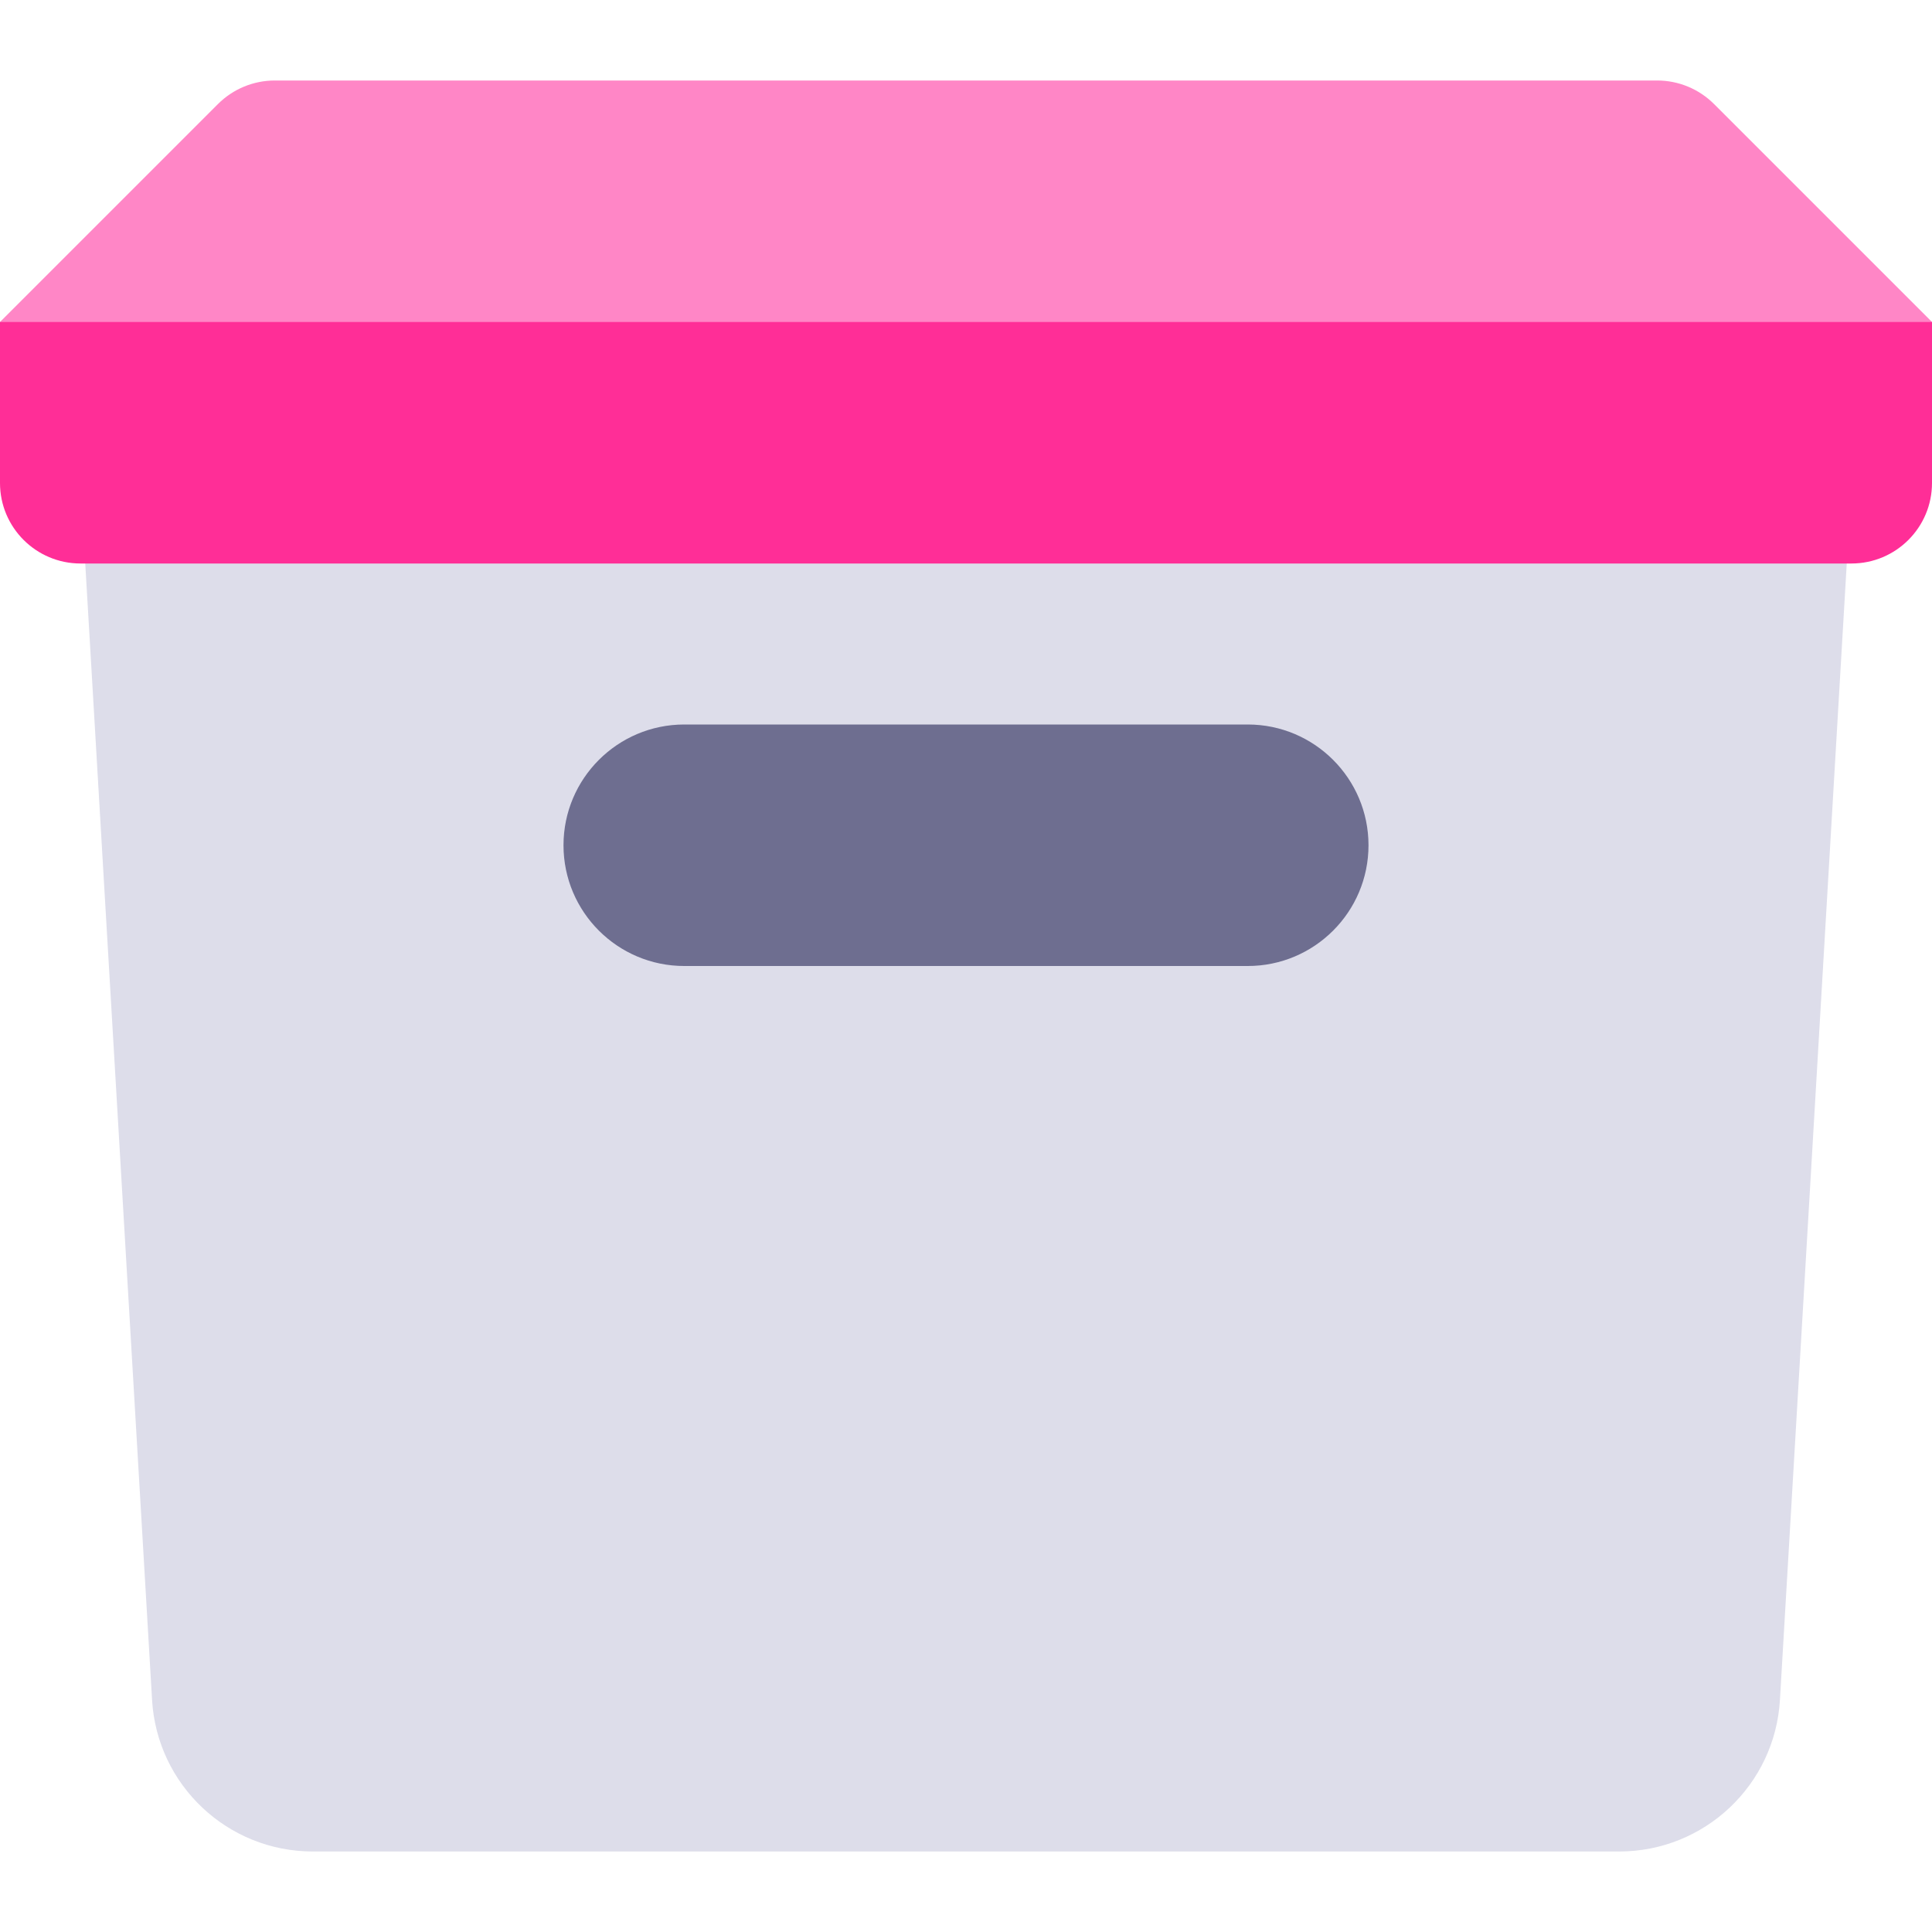 <svg width="24" height="24" viewBox="0 0 24 24" fill="none" xmlns="http://www.w3.org/2000/svg">
<path fill-rule="evenodd" clip-rule="evenodd" d="M1 6L1.889 21.117C1.951 22.175 2.827 23 3.886 23H20.114C21.173 23 22.049 22.175 22.111 21.117L23 6H1Z" fill="#DDDDEA"/>
<path fill-rule="evenodd" clip-rule="evenodd" d="M3.414 1C3.149 1 2.895 1.105 2.707 1.293L0 4V5H24V4L21.293 1.293C21.105 1.105 20.851 1 20.586 1H3.414Z" fill="#FF86C6"/>
<path fill-rule="evenodd" clip-rule="evenodd" d="M0 4V6C0 6.552 0.448 7 1 7H23C23.552 7 24 6.552 24 6V4H0Z" fill="#FF2E97"/>
<path d="M7 10.5C7 9.672 7.672 9 8.5 9H15.5C16.328 9 17 9.672 17 10.5C17 11.328 16.328 12 15.5 12H8.5C7.672 12 7 11.328 7 10.5Z" fill="#6E6E90"/>
</svg>
